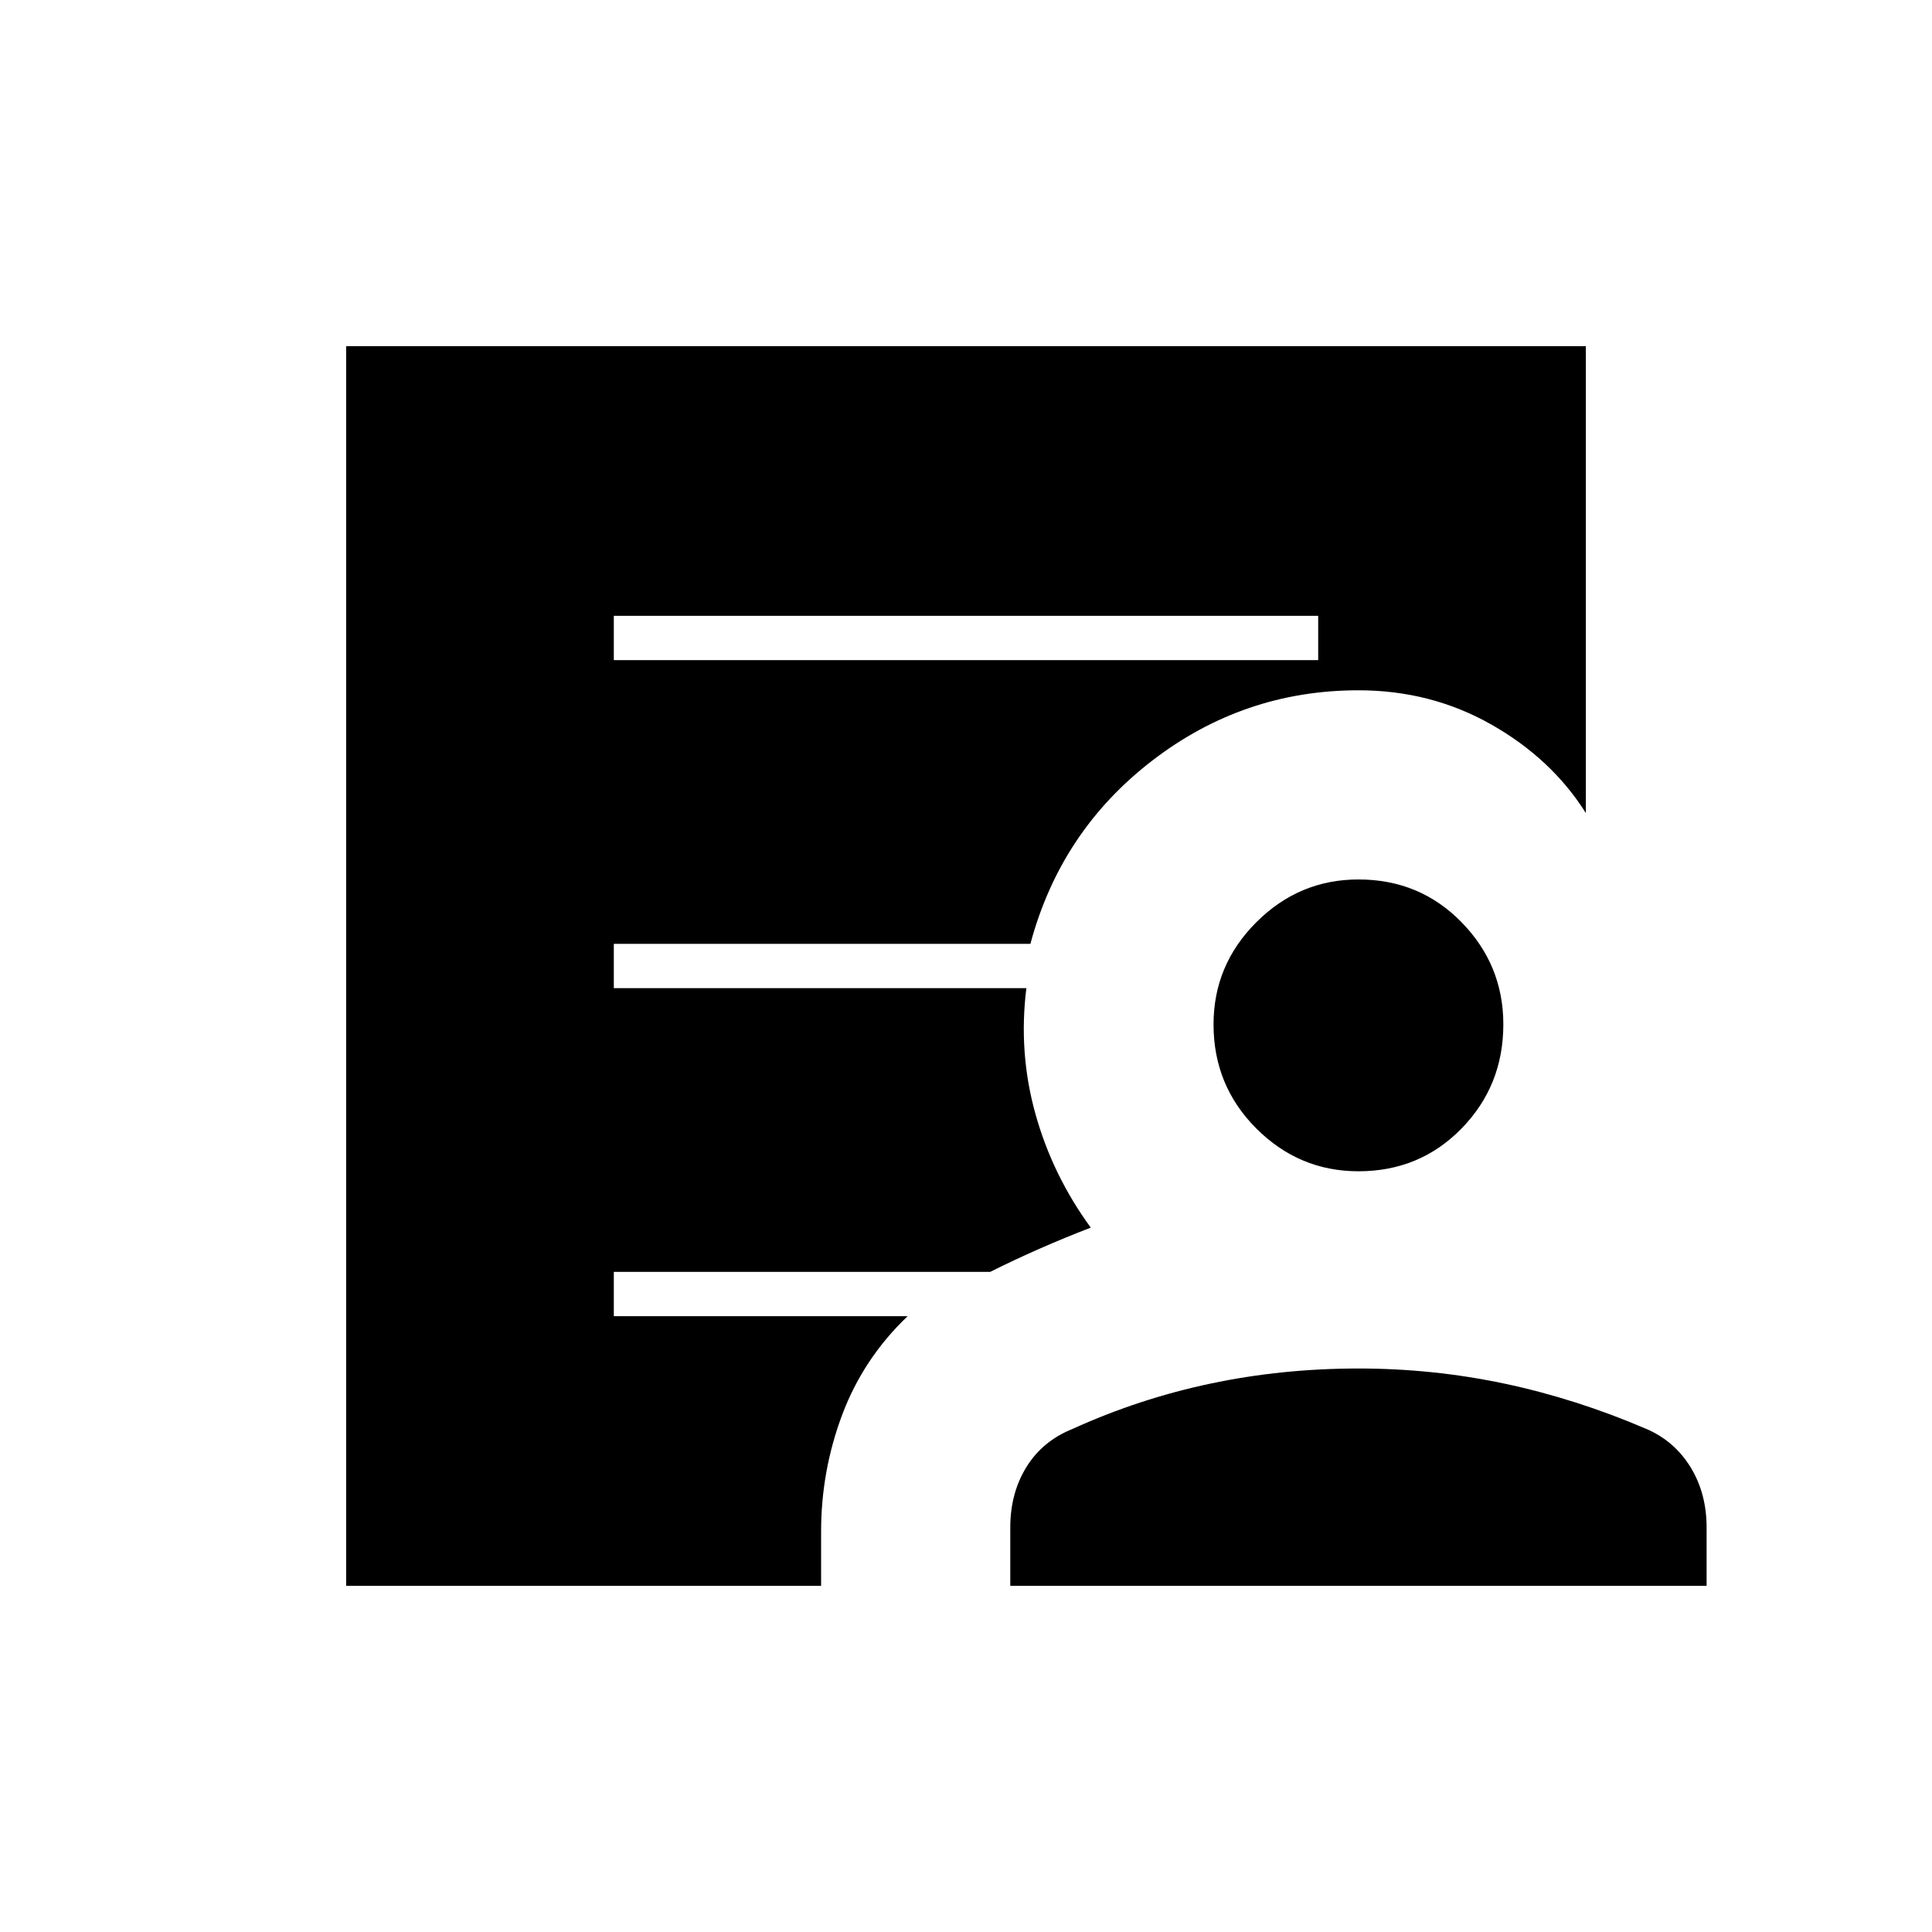 <svg xmlns="http://www.w3.org/2000/svg" height="48" viewBox="0 -960 960 960" width="48"><path d="M305-632h350v-22H305v22ZM172-172v-616h616v232q-17-27-47-44t-66-17q-57.07 0-102.54 35Q527-547 512-491H305v22h205q-4 32 4.5 62.5T542-350q-13 5-25.5 10.5T492-328H305v22h146q-22 21-32.5 48.94Q408-229.12 408-199v27H172Zm330 0v-29q0-17 8-30t23-19q33-15 68.5-22.5T675-280q37 0 72.5 7.5T818-250q14 6 22 19t8 30v29H502Zm173-206q-29.48 0-50.74-21.26T603-451q0-29.48 21.26-50.74T675-523q30.48 0 51.24 21.26T747-451q0 30.48-20.76 51.74T675-378Z"/></svg>